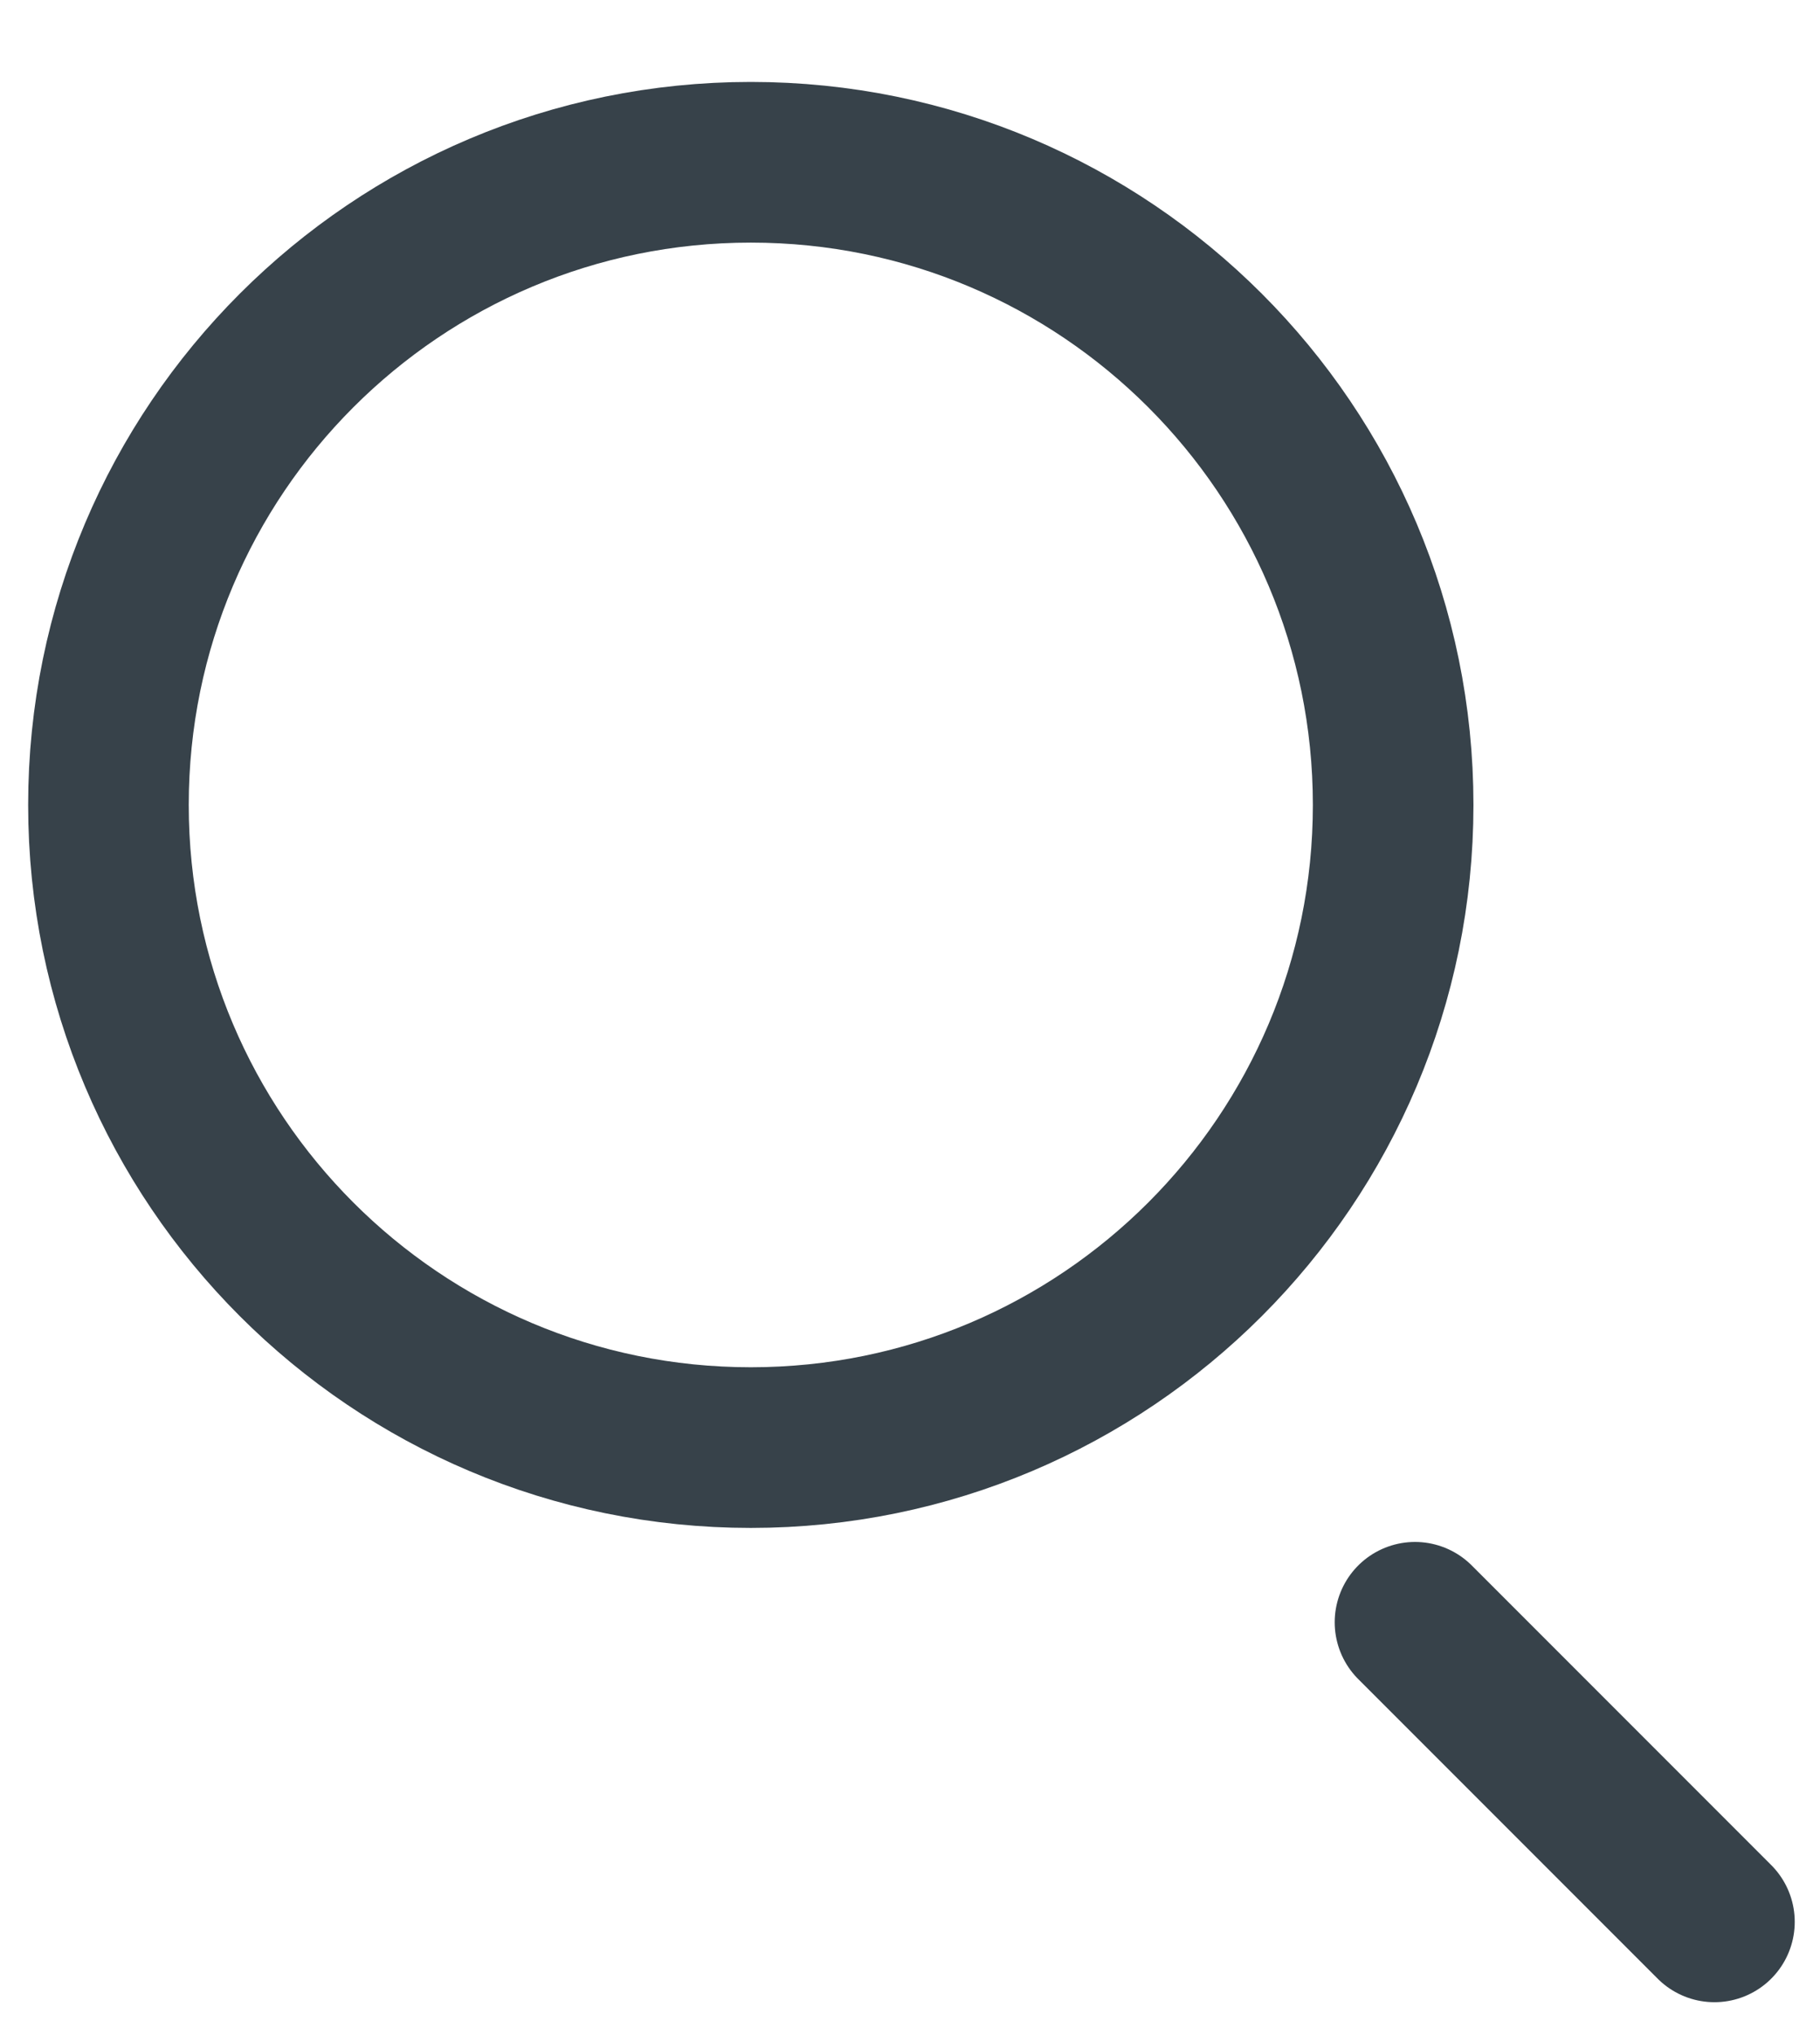 <svg width="17" height="19" viewBox="0 0 17 19" fill="none" xmlns="http://www.w3.org/2000/svg">
<path d="M7.013 13.515C10.327 13.515 13.013 10.828 13.013 7.515C13.013 4.201 10.327 1.515 7.013 1.515C3.699 1.515 1.013 4.201 1.013 7.515C1.013 10.828 3.699 13.515 7.013 13.515Z" stroke="#37424A" stroke-width="1.5" stroke-linecap="round"/>
<path d="M13.217 15.146L16.014 17.943" stroke="#37424A" stroke-width="1.5" stroke-linecap="round"/>
</svg>
